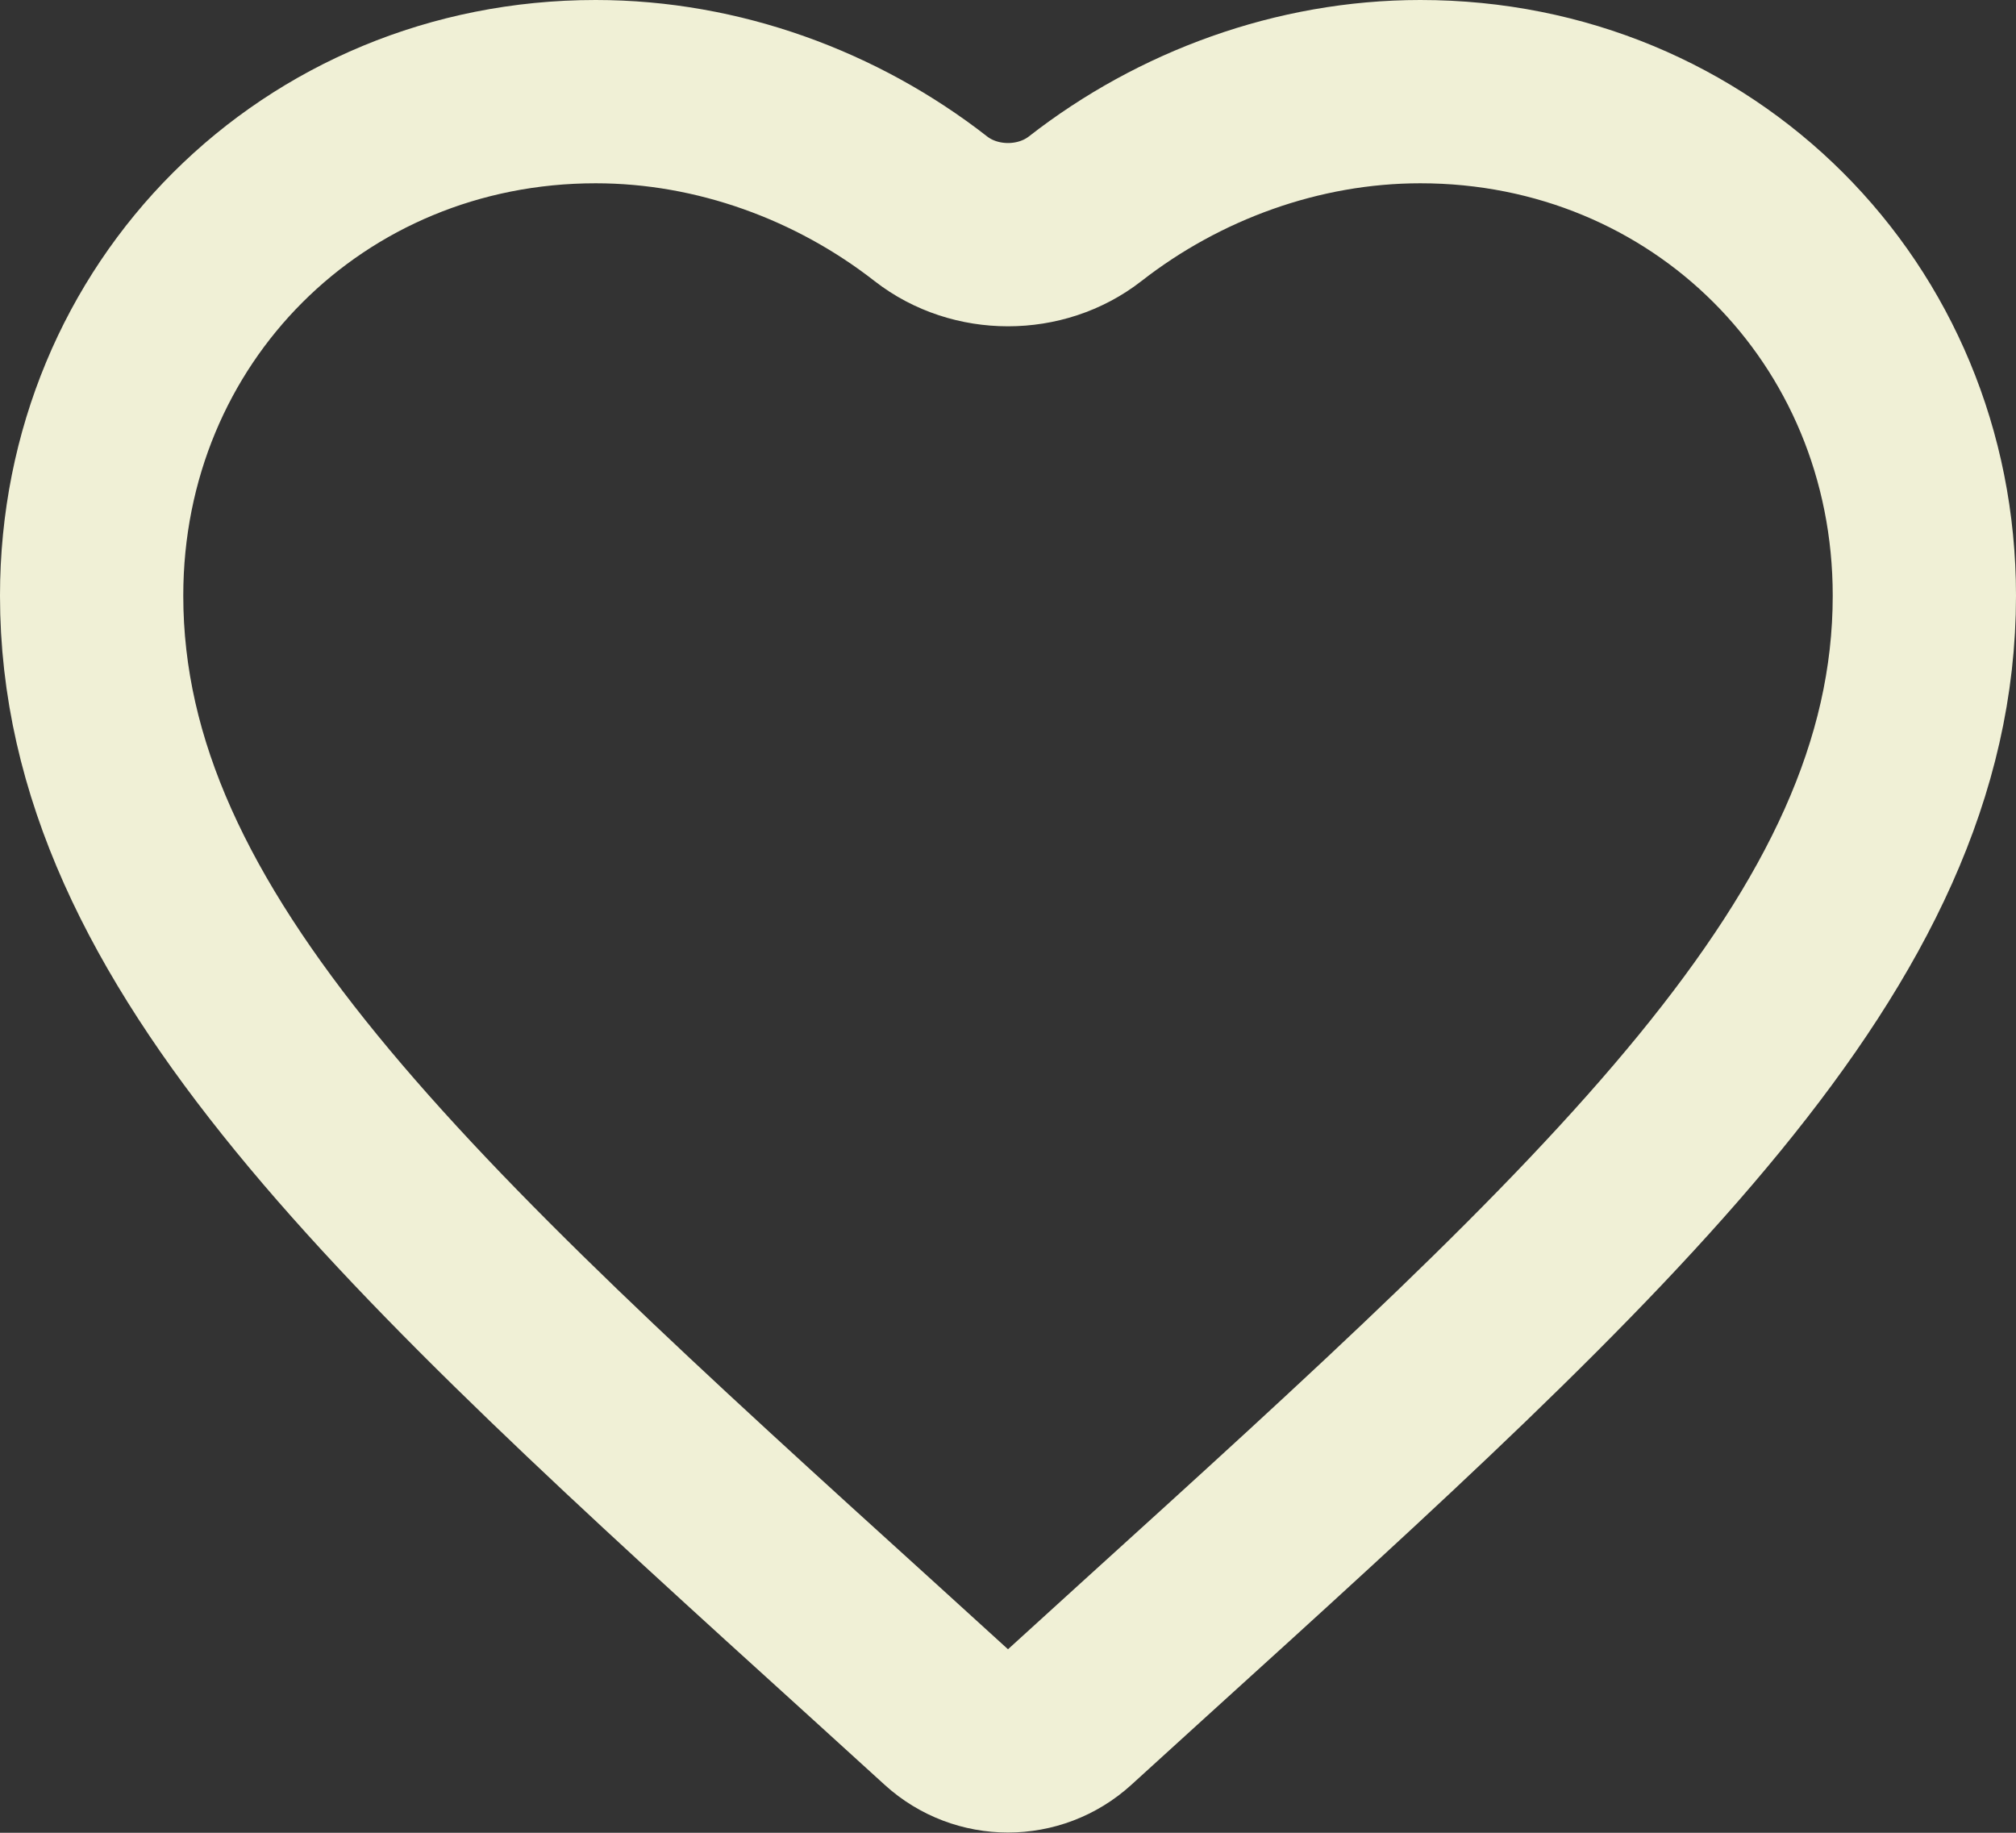 <svg width="22" height="20" viewBox="0 0 22 20" fill="none" xmlns="http://www.w3.org/2000/svg">
<rect x="0" y="0" width="22" height="20" fill="#333333" stroke="none"/>
<path d="M11.673 18.737C11.292 19.084 10.708 19.084 10.327 18.737L9.55 18.03C4.4 13.36 1 10.27 1 6.5C1 3.41 3.42 1 6.5 1C7.838 1 9.134 1.479 10.158 2.278C10.641 2.655 11.359 2.655 11.842 2.278C12.866 1.479 14.162 1 15.5 1C18.58 1 21 3.41 21 6.5C21 10.27 17.6 13.36 12.45 18.03L11.673 18.737Z" stroke="#F0F0D6" stroke-width="2"/>
</svg>
